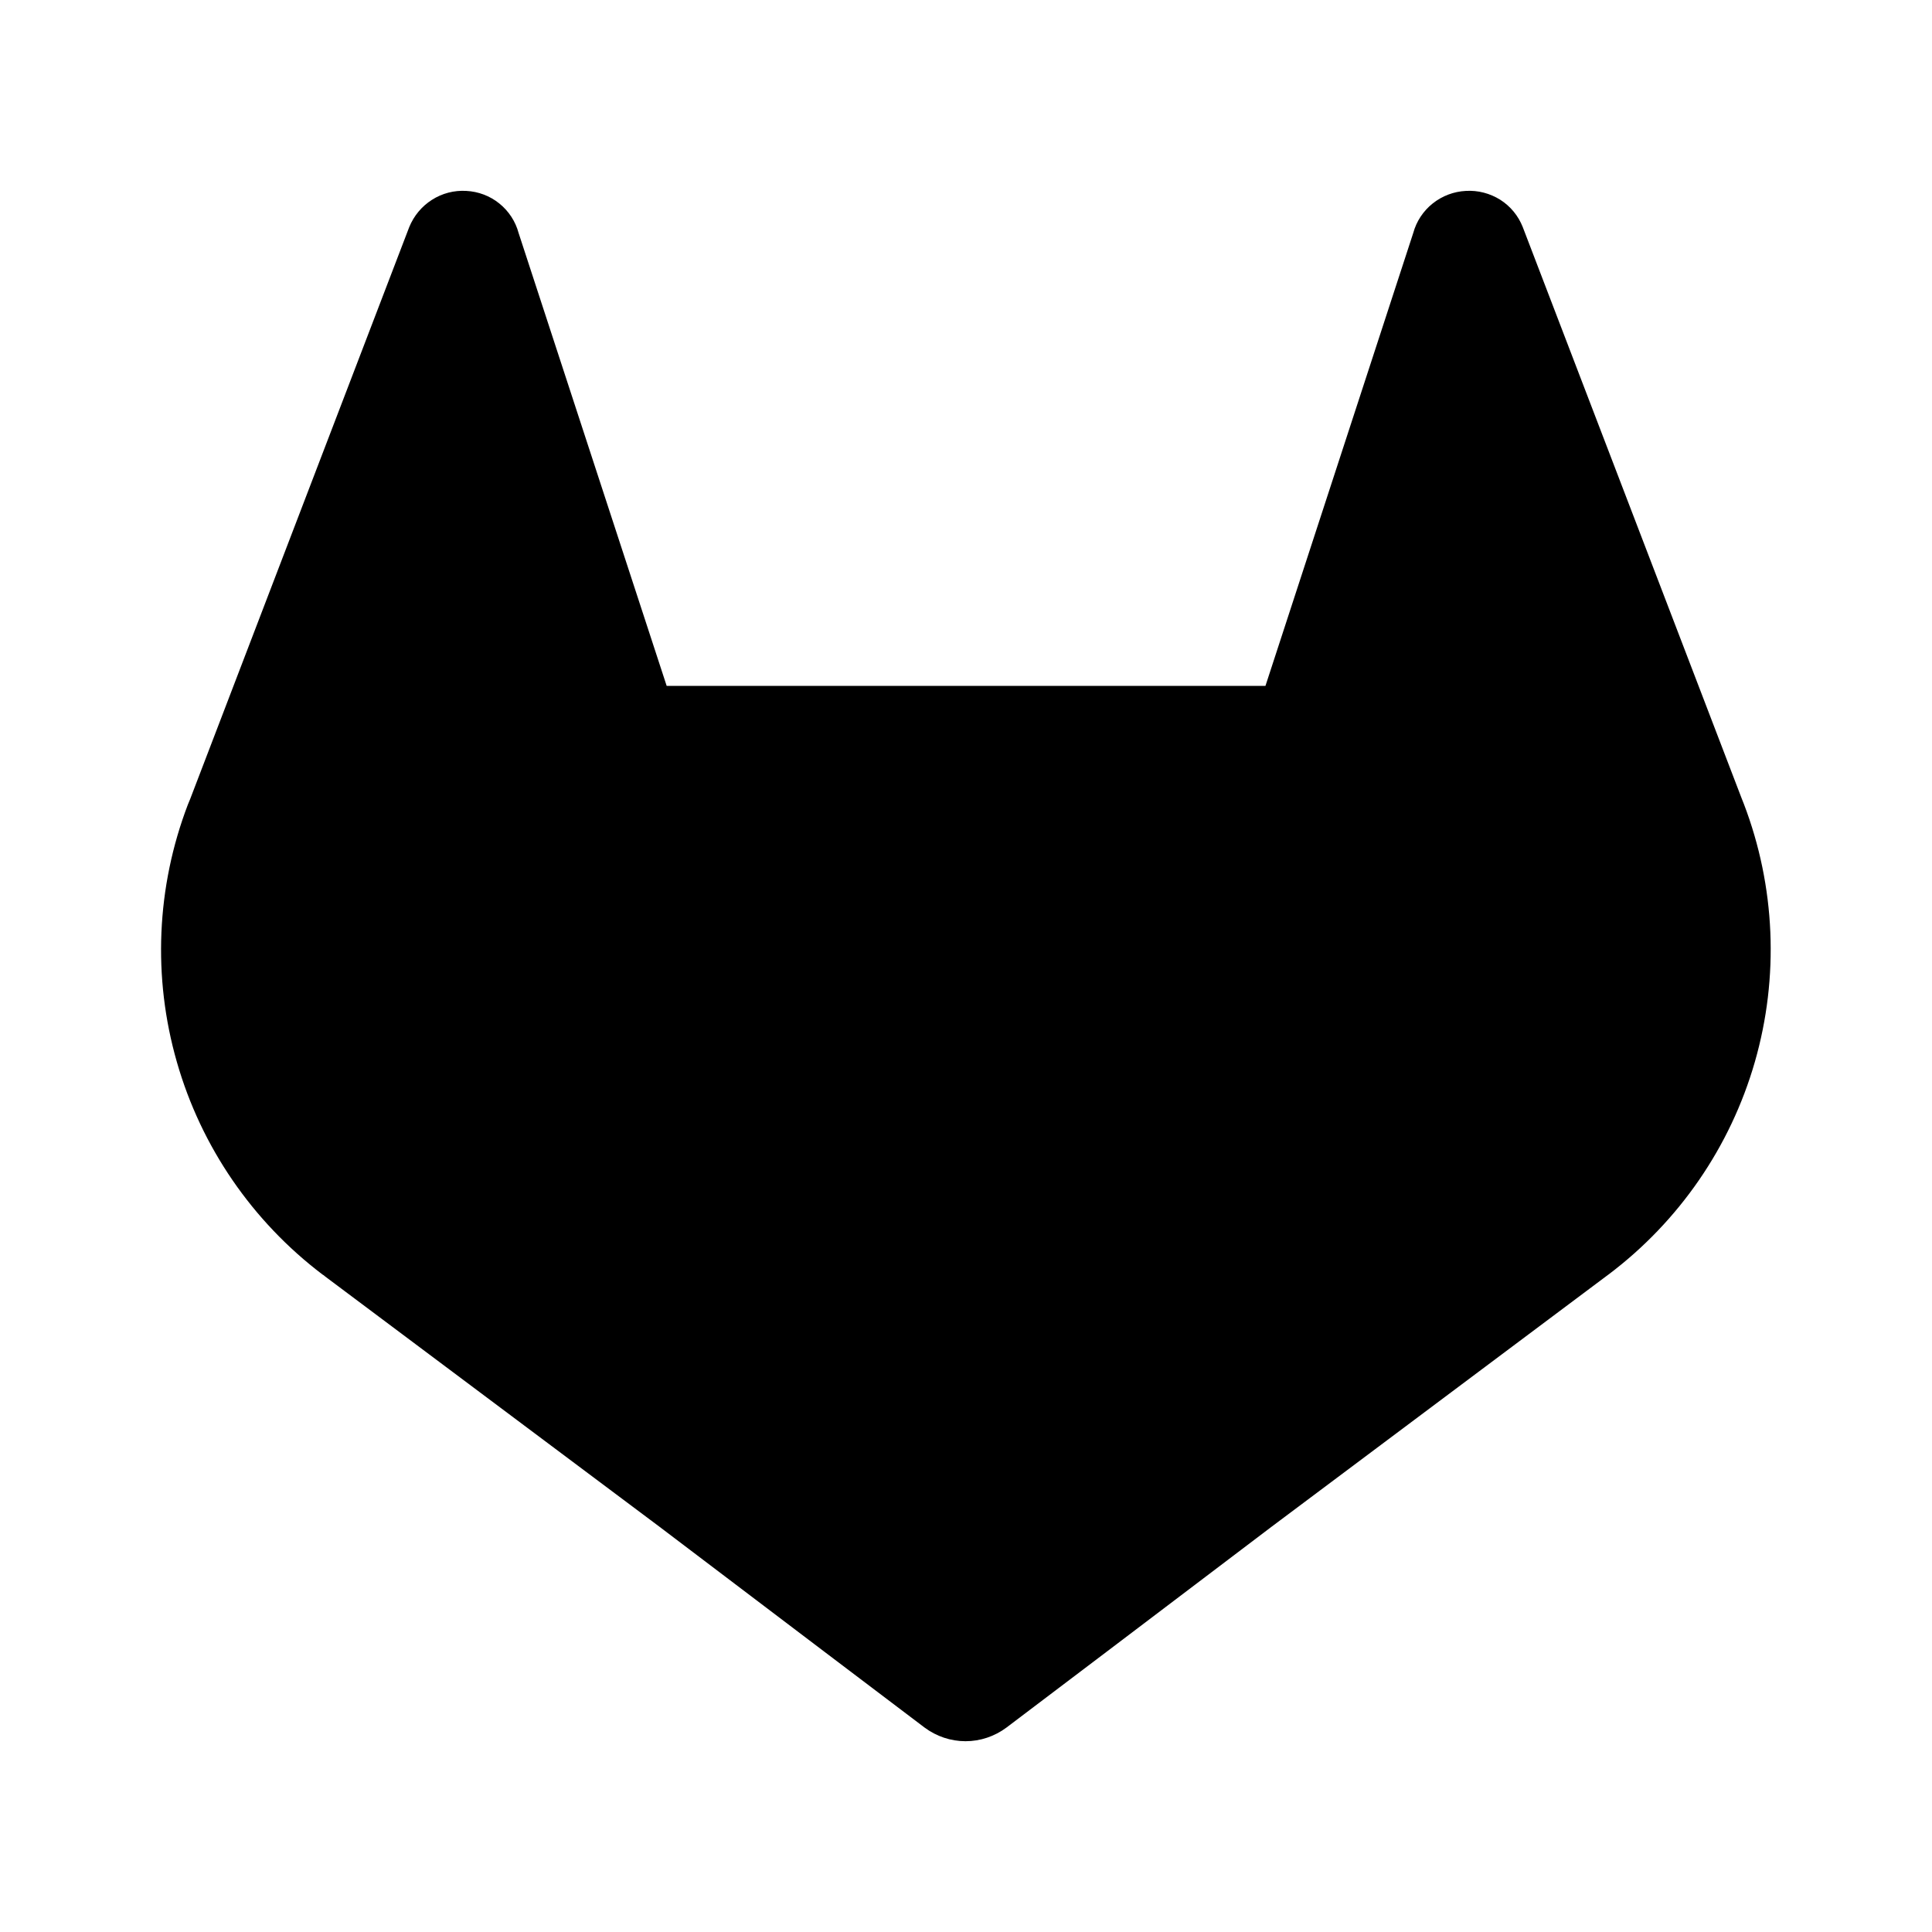 <svg width="16" height="16" viewBox="0 0 16 16" fill="none" xmlns="http://www.w3.org/2000/svg">
<g id="ri:gitlab-fill">
<path id="Vector" d="M14.442 6.658L14.423 6.61L12.611 1.881C12.574 1.787 12.509 1.708 12.424 1.654C12.339 1.601 12.24 1.575 12.14 1.581C12.04 1.586 11.944 1.622 11.865 1.685C11.787 1.747 11.73 1.833 11.704 1.929L10.48 5.68H5.521L4.295 1.93C4.269 1.833 4.213 1.748 4.135 1.685C4.057 1.622 3.961 1.586 3.861 1.581C3.761 1.575 3.661 1.601 3.577 1.655C3.492 1.709 3.427 1.788 3.389 1.881L1.575 6.617L1.556 6.663C1.295 7.346 1.263 8.094 1.465 8.796C1.666 9.498 2.09 10.115 2.672 10.556L2.679 10.56L2.695 10.573L5.459 12.642L6.826 13.678L7.657 14.307C7.755 14.38 7.874 14.42 7.996 14.42C8.118 14.42 8.237 14.38 8.335 14.307L9.166 13.678L10.533 12.642L13.314 10.56L13.321 10.555C13.905 10.115 14.331 9.497 14.533 8.794C14.735 8.091 14.703 7.341 14.442 6.658Z" fill="currentColor"/>
</g>
</svg>

